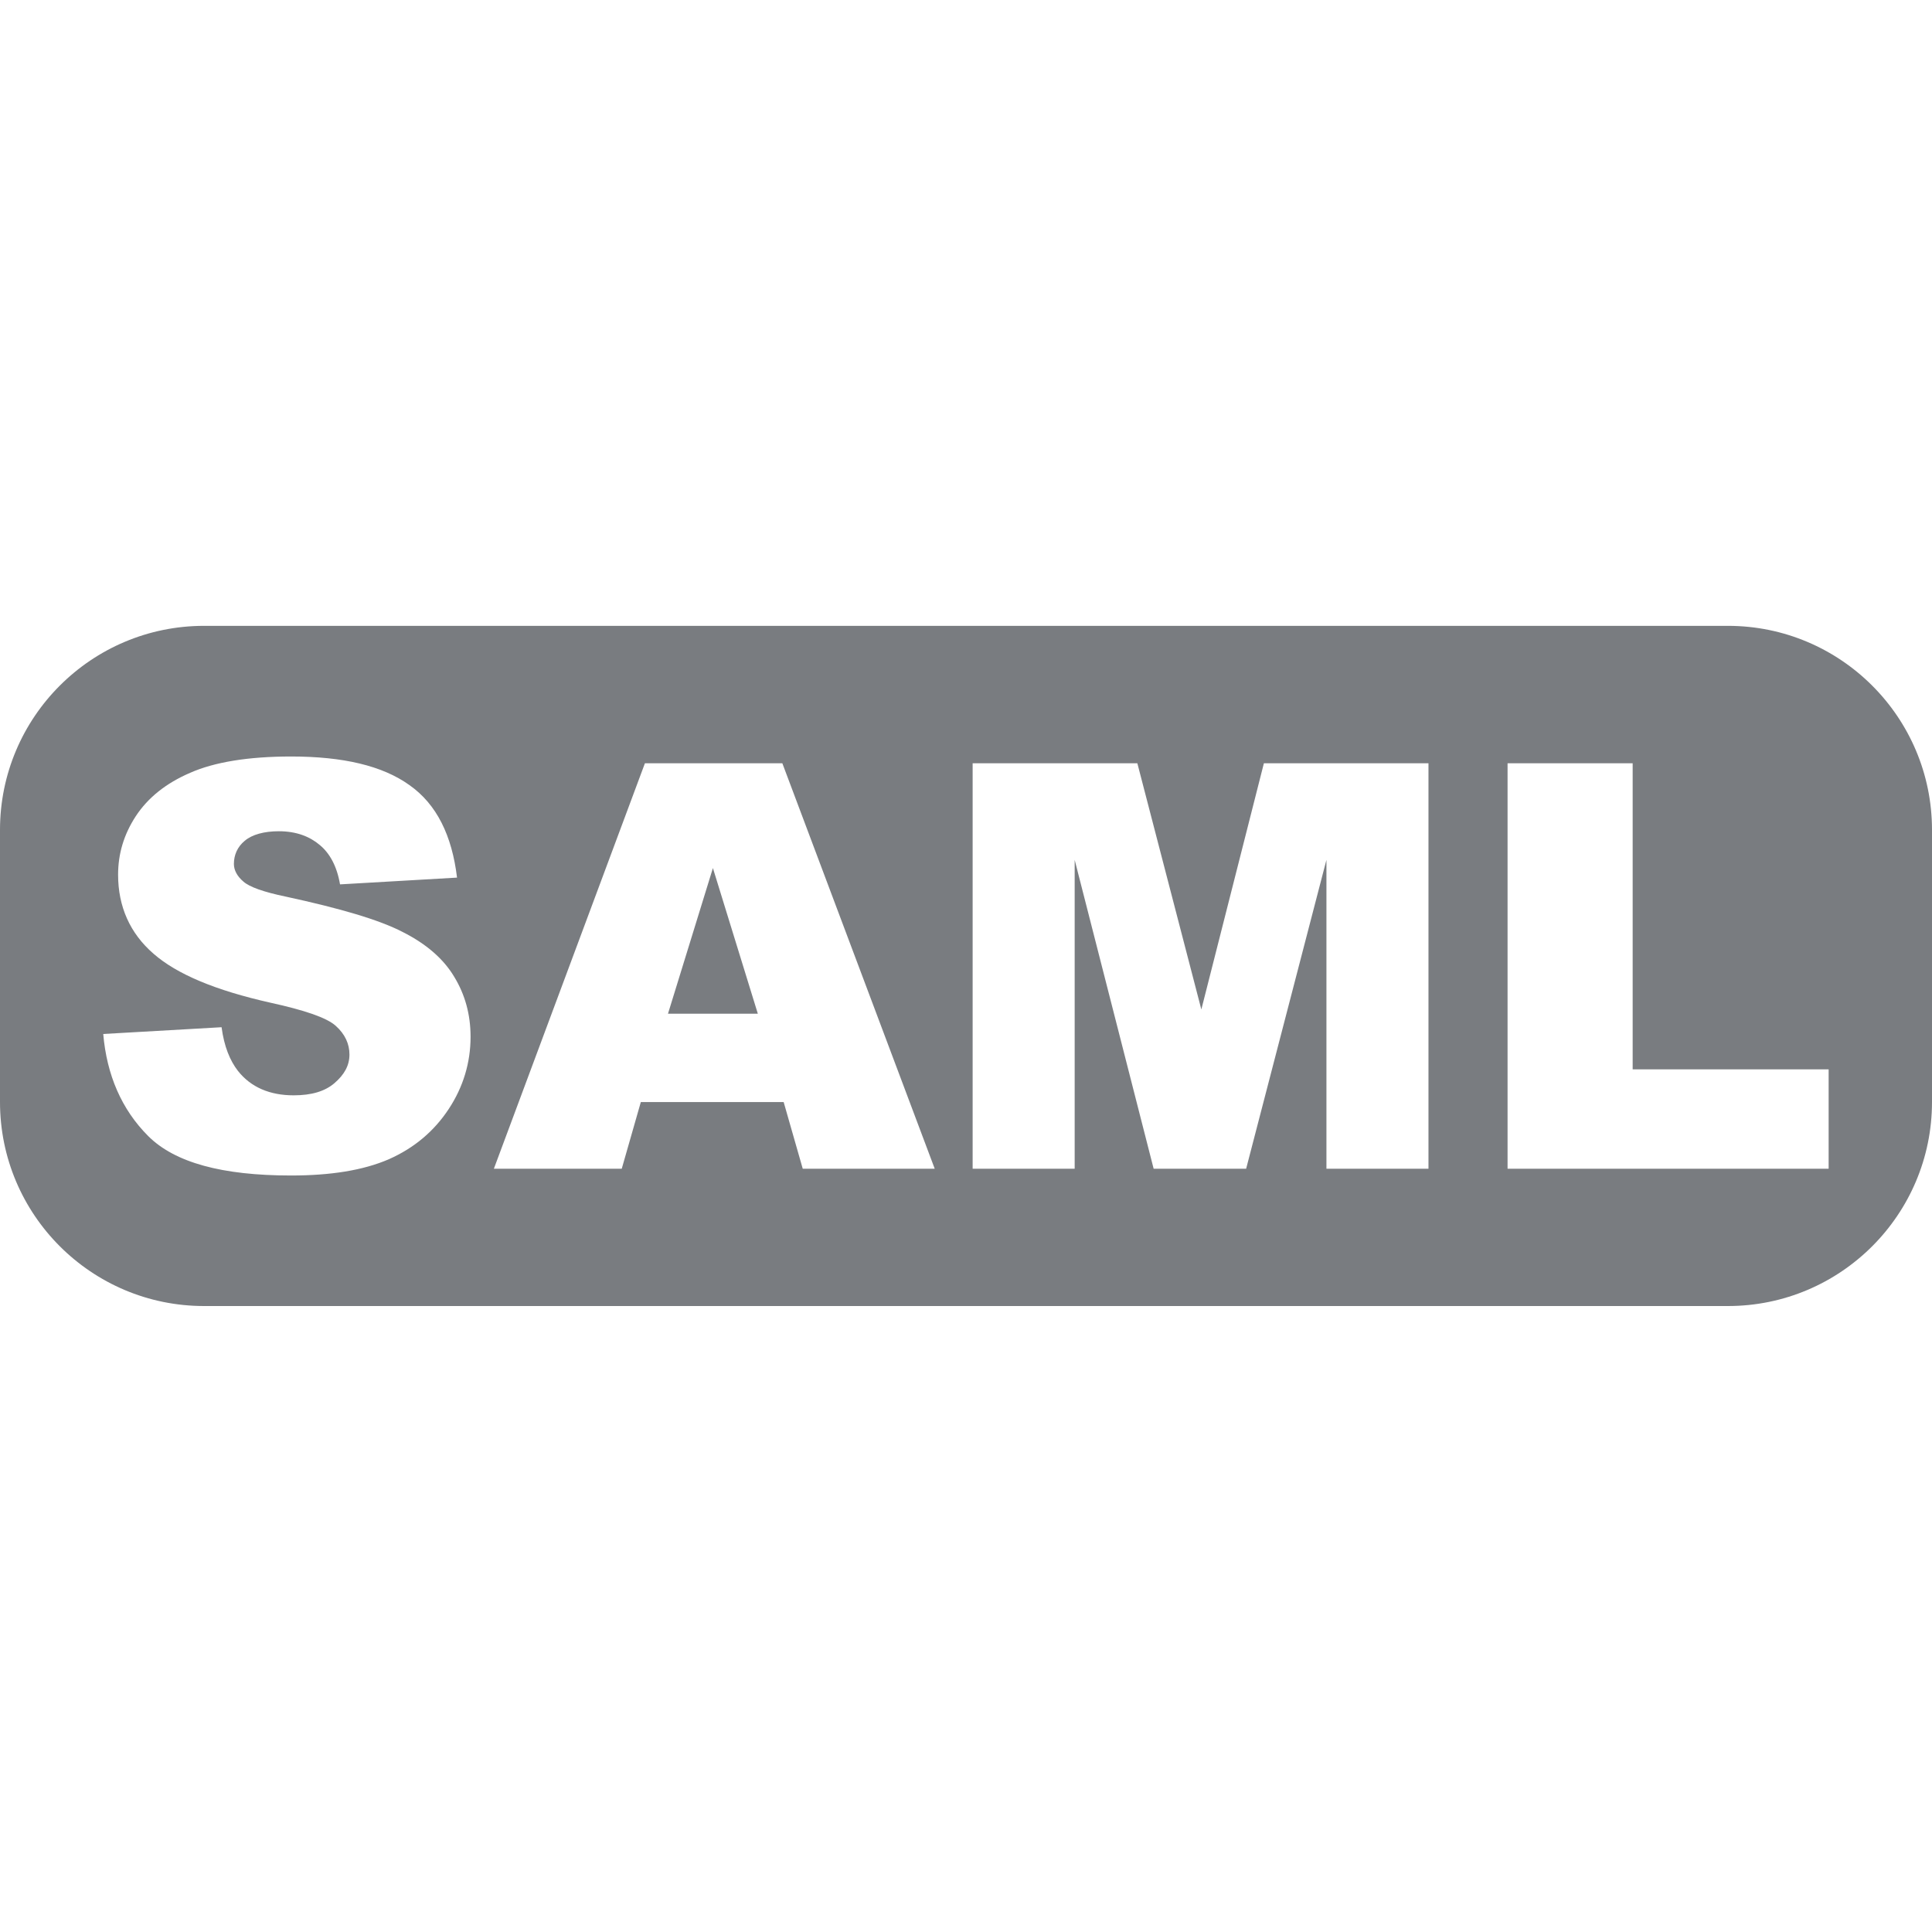 <?xml version="1.0" encoding="UTF-8" standalone="no"?>
<!-- Created with Inkscape (http://www.inkscape.org/) -->

<svg
   xmlns:dc="http://purl.org/dc/elements/1.1/"
   xmlns:cc="http://creativecommons.org/ns#"
   xmlns:rdf="http://www.w3.org/1999/02/22-rdf-syntax-ns#"
   xmlns:svg="http://www.w3.org/2000/svg"
   xmlns="http://www.w3.org/2000/svg"
   xmlns:sodipodi="http://sodipodi.sourceforge.net/DTD/sodipodi-0.dtd"
   xmlns:inkscape="http://www.inkscape.org/namespaces/inkscape"
   width="16"
   height="16"
   id="svg2"
   version="1.1"
   inkscape:version="0.48.3.1 r9886"
   sodipodi:docname="saml-button.svg"
   inkscape:export-filename="/home/ica/olavmo/samltrace/chrome/samltrace/content/saml.png"
   inkscape:export-xdpi="97.919998"
   inkscape:export-ydpi="97.919998">
  <defs
     id="defs4">
    <linearGradient
       id="linearGradient3596">
      <stop
         style="stop-color:#ec7400;stop-opacity:1;"
         offset="0"
         id="stop3598" />
      <stop
         style="stop-color:#ffffff;stop-opacity:1;"
         offset="1"
         id="stop3600" />
    </linearGradient>
    <inkscape:perspective
       sodipodi:type="inkscape:persp3d"
       inkscape:vp_x="0 : 526.18109 : 1"
       inkscape:vp_y="0 : 1000 : 0"
       inkscape:vp_z="744.09448 : 526.18109 : 1"
       inkscape:persp3d-origin="372.04724 : 350.78739 : 1"
       id="perspective10" />
  </defs>
  <sodipodi:namedview
     id="base"
     pagecolor="#ffffff"
     bordercolor="#666666"
     borderopacity="1.0"
     inkscape:pageopacity="0.0"
     inkscape:pageshadow="2"
     inkscape:zoom="11.2"
     inkscape:cx="-17.658814"
     inkscape:cy="13.21004"
     inkscape:document-units="px"
     inkscape:current-layer="layer1"
     showgrid="false"
     inkscape:window-width="2560"
     inkscape:window-height="1385"
     inkscape:window-x="0"
     inkscape:window-y="0"
     inkscape:window-maximized="1"
     fit-margin-top="0"
     fit-margin-left="0"
     fit-margin-right="0"
     fit-margin-bottom="0" />
  <g
     inkscape:label="Layer 1"
     inkscape:groupmode="layer"
     id="layer1"
     transform="translate(-0.179,-1037.255)">
    <path
       style="fill:#797c80;fill-opacity:1;stroke:none"
       d="m 1.869,1042.438 c -0.933,0 -1.69,0.757 -1.69,1.69 l 0,2.253 c 0,0.933 0.757,1.69 1.69,1.69 l 12.62,0 c 0.933,0 1.69,-0.757 1.69,-1.69 l 0,-2.253 c 0,-0.933 -0.757,-1.69 -1.69,-1.69 l -12.62,0 z m 0.721,1.082 c 0.429,0 0.756,0.076 0.98,0.237 0.226,0.159 0.352,0.418 0.394,0.766 l -0.969,0.056 c -0.026,-0.151 -0.085,-0.258 -0.169,-0.327 -0.082,-0.069 -0.192,-0.113 -0.338,-0.113 -0.121,0 -0.221,0.027 -0.282,0.079 -0.061,0.05 -0.09,0.118 -0.09,0.192 -1.3e-6,0.053 0.029,0.104 0.079,0.146 0.049,0.044 0.166,0.086 0.349,0.124 0.453,0.098 0.774,0.192 0.969,0.293 0.197,0.099 0.34,0.224 0.428,0.372 0.09,0.148 0.135,0.313 0.135,0.496 -3.2e-6,0.215 -0.061,0.416 -0.18,0.597 -0.119,0.181 -0.282,0.322 -0.496,0.417 -0.214,0.093 -0.486,0.135 -0.811,0.135 -0.571,0 -0.963,-0.107 -1.183,-0.327 -0.22,-0.22 -0.343,-0.506 -0.372,-0.845 l 0.98,-0.056 c 0.021,0.16 0.07,0.277 0.135,0.361 0.107,0.136 0.264,0.203 0.462,0.203 0.148,0 0.259,-0.033 0.338,-0.101 0.081,-0.07 0.124,-0.145 0.124,-0.237 -2.2e-6,-0.087 -0.036,-0.168 -0.113,-0.237 -0.076,-0.069 -0.263,-0.131 -0.541,-0.192 -0.455,-0.102 -0.775,-0.236 -0.969,-0.406 -0.195,-0.169 -0.293,-0.391 -0.293,-0.654 -3e-7,-0.172 0.047,-0.332 0.146,-0.484 0.101,-0.154 0.251,-0.274 0.451,-0.36 0.201,-0.089 0.484,-0.135 0.834,-0.135 z m 2.93,0.056 1.138,0 1.262,3.358 -1.093,0 -0.158,-0.552 -1.183,0 -0.158,0.552 -1.059,0 1.251,-3.358 z m 2.715,0 1.363,0 0.53,2.039 0.518,-2.039 1.363,0 0,3.358 -0.845,0 0,-2.558 -0.665,2.558 -0.766,0 -0.654,-2.558 0,2.558 -0.845,0 0,-3.358 z m 4.428,0 1.037,0 0,2.535 1.623,0 0,0.823 -2.659,0 0,-3.358 z m -6.58,0.868 -0.372,1.206 0.744,0 -0.372,-1.206 z"
       id="rect2820"
       inkscape:connector-curvature="0" />
  </g>
</svg>
